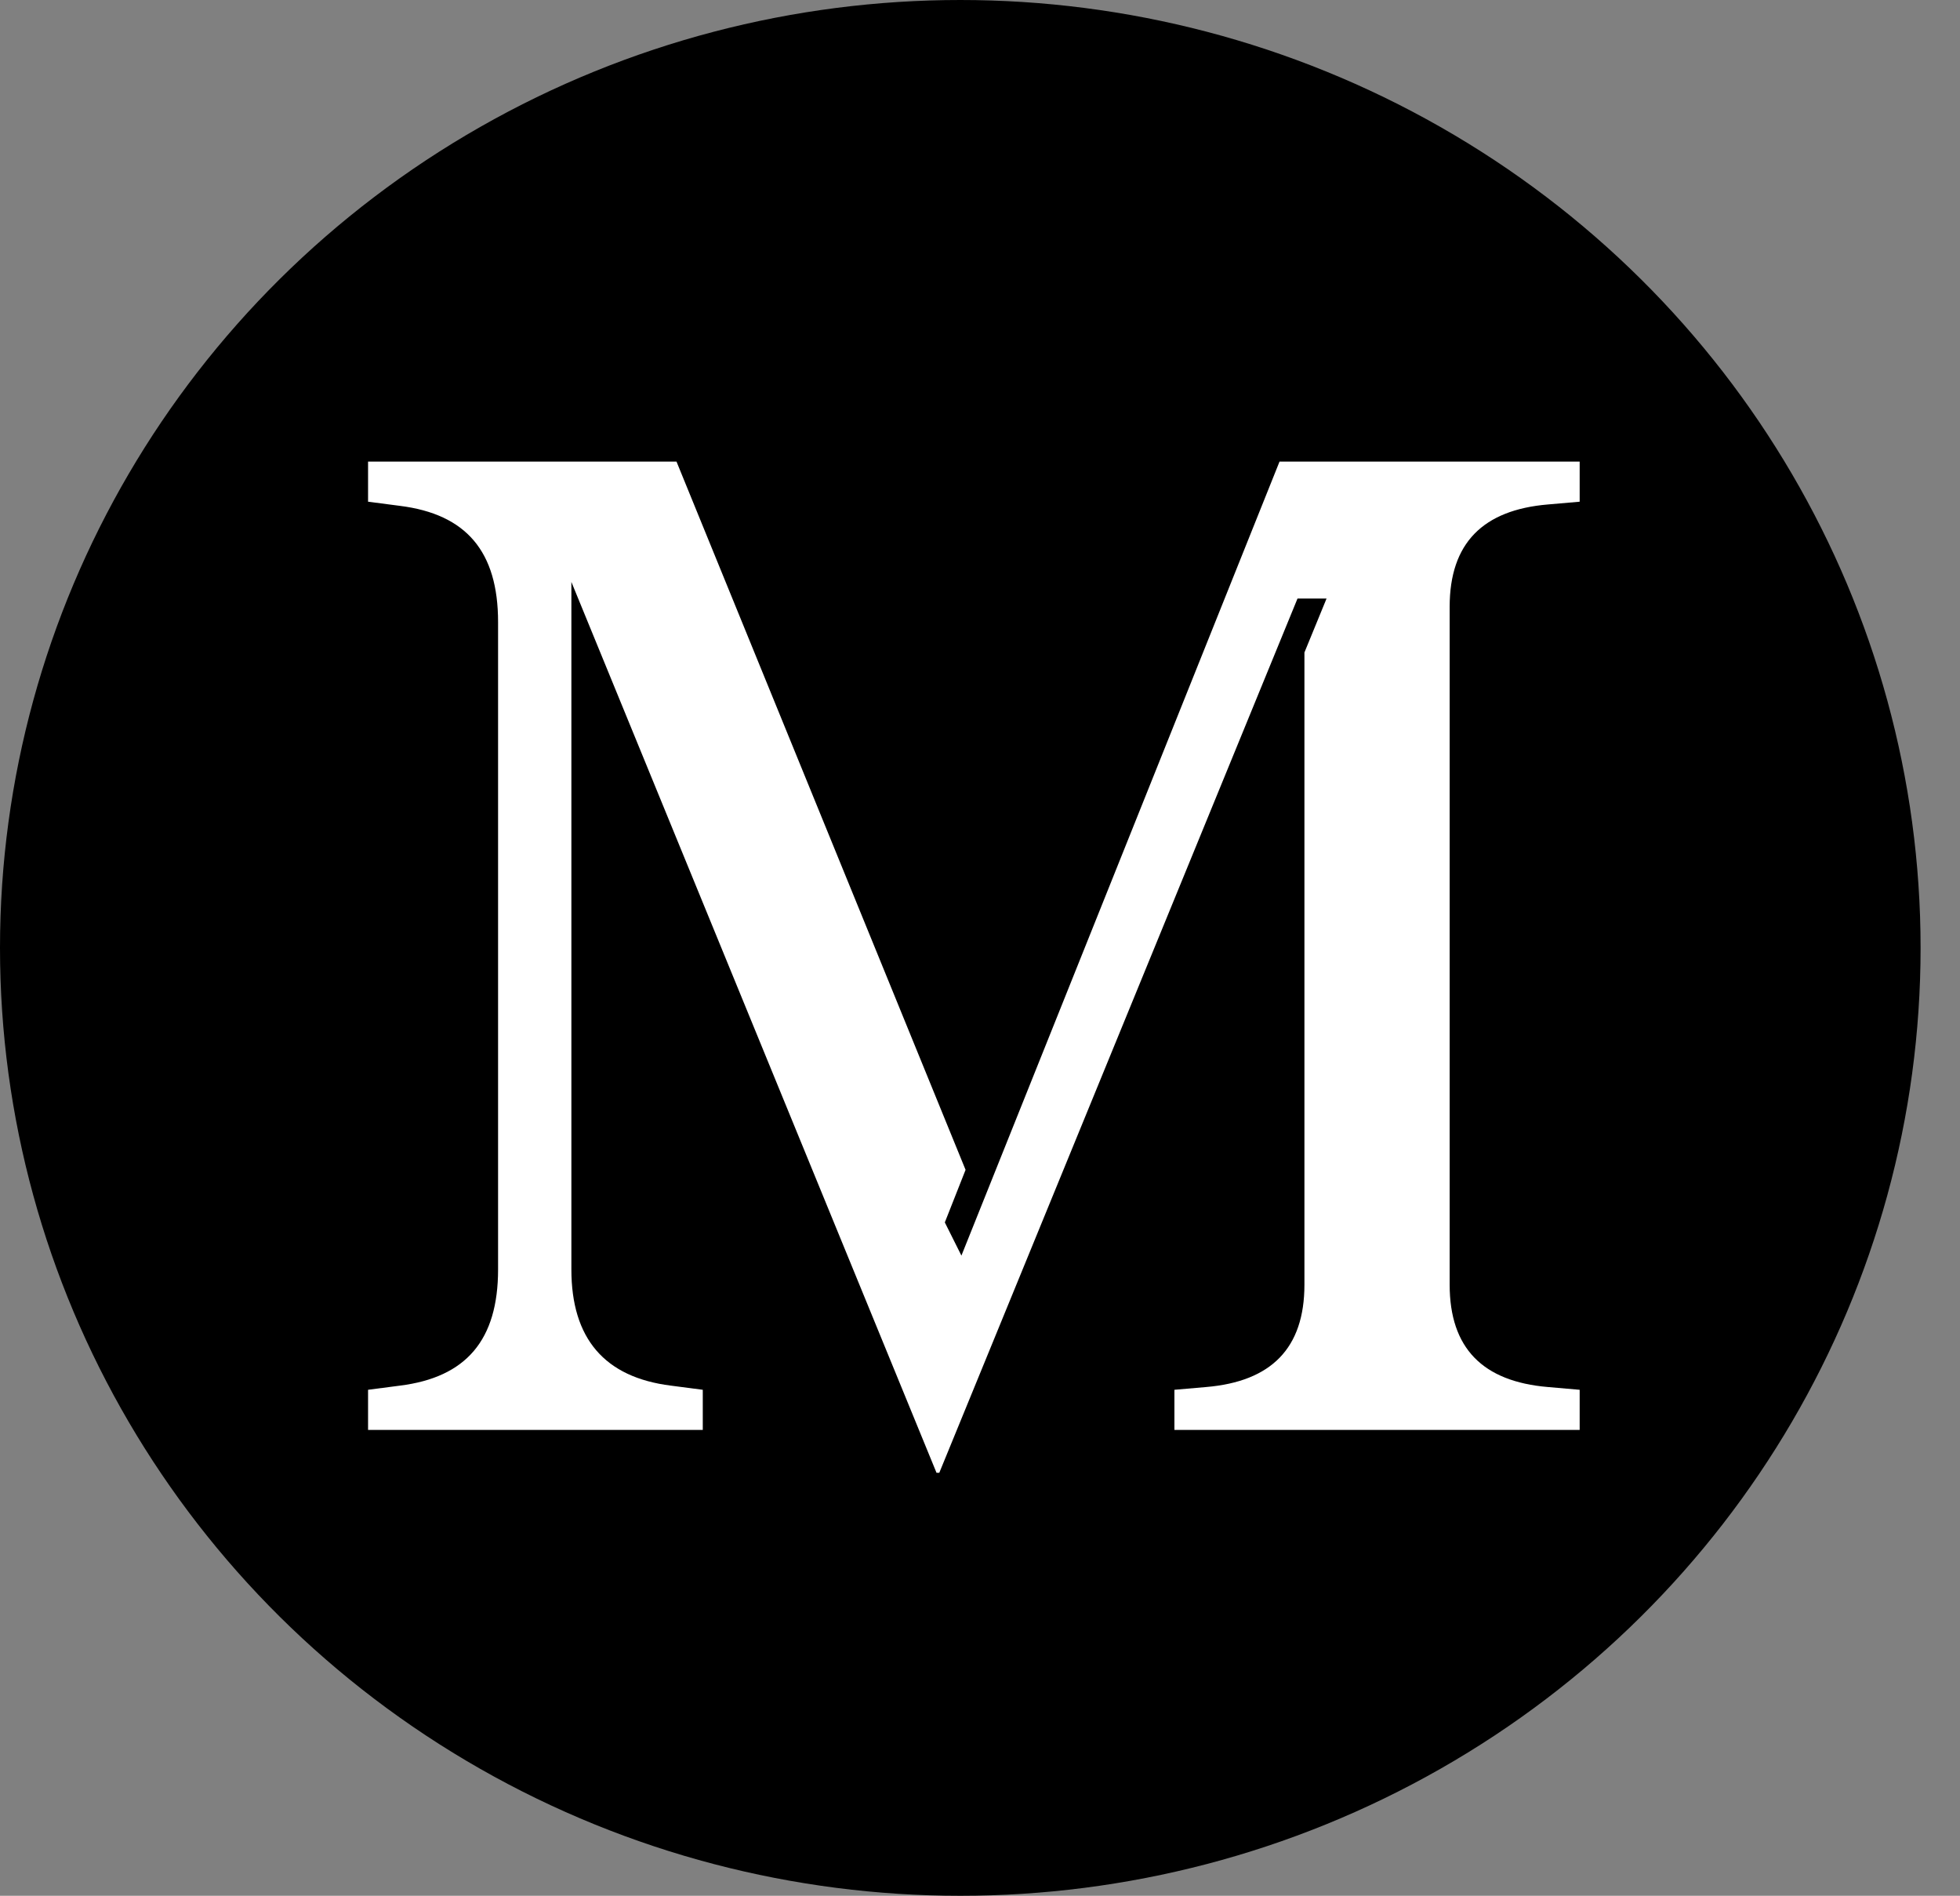<svg width="547" height="529" viewBox="0 0 547 529" fill="none" xmlns="http://www.w3.org/2000/svg">
<rect x="0" y="0" width="547" height="529" fill="#808080" stroke="none"/>
<ellipse cx="268" cy="264.5" rx="268" ry="264.5" fill="black"/>
<path d="M102.72 139.994L111.598 141.152C130.126 143.468 139.004 153.89 139.004 173.576V354.224C139.004 373.91 130.126 384.332 111.598 386.648L102.72 387.806V399H196.132V387.806L187.254 386.648C168.726 384.332 159.462 373.524 159.462 354.224V162.382L261.366 410.966H262.138L362.112 167.014H370.218L364.042 182.068V358.47C364.042 376.226 354.778 385.49 336.636 387.034L327.758 387.806V399H440.856V387.806L431.978 387.034C413.836 385.49 404.572 376.226 404.572 358.47V169.33C404.572 151.574 413.836 142.31 431.978 140.766L440.856 139.994V128.8H357.094L268.314 350.364L263.682 341.1L269.472 326.432L188.798 128.8H102.72V139.994Z" fill="white"/>
</svg>
